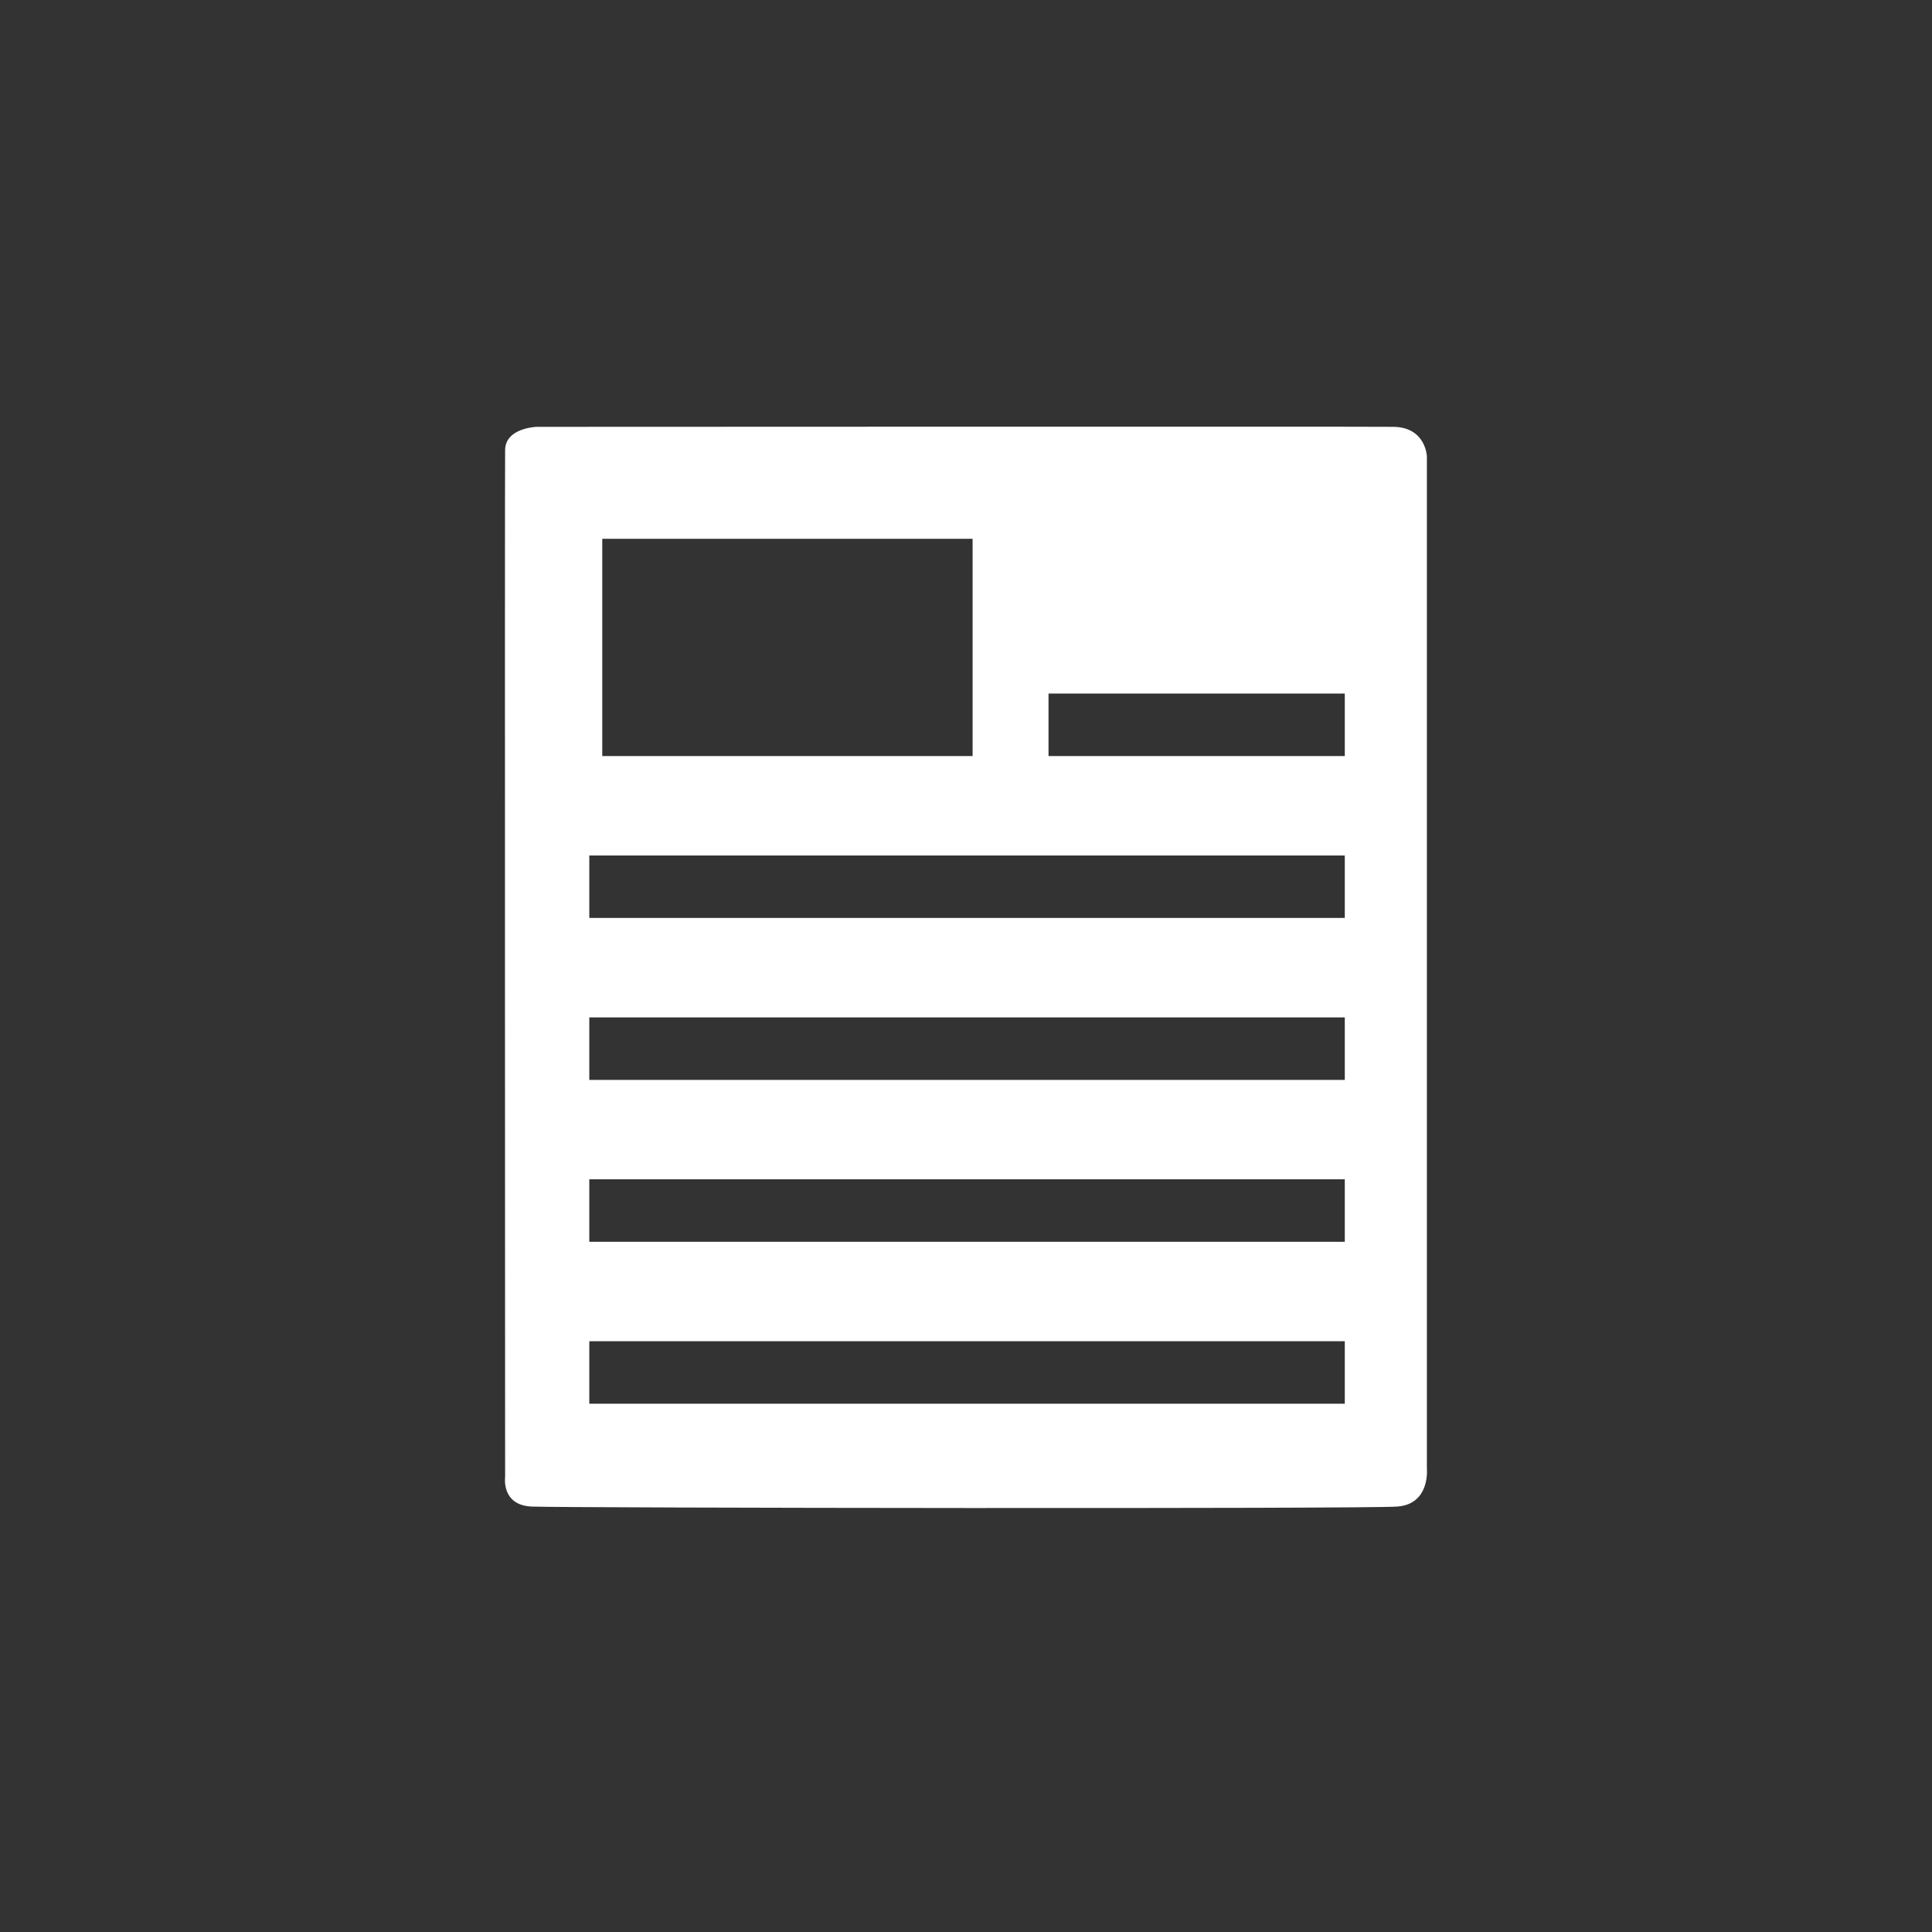 <?xml version="1.0" encoding="utf-8"?>
<!-- Generator: Adobe Illustrator 16.0.0, SVG Export Plug-In . SVG Version: 6.00 Build 0)  -->
<!DOCTYPE svg PUBLIC "-//W3C//DTD SVG 1.1//EN" "http://www.w3.org/Graphics/SVG/1.1/DTD/svg11.dtd">
<svg version="1.1" xmlns="http://www.w3.org/2000/svg" xmlns:xlink="http://www.w3.org/1999/xlink" x="0px" y="0px" width="100px"
	 height="100px" viewBox="0 0 100 100" enable-background="new 0 0 100 100" xml:space="preserve">
<rect x="0" y="0" width="100" height="100" fill="#333333" stroke="none"/>
<g id="_x30_1" display="none">
	<path display="inline" fill="#FFFFFF" d="M51.951,43.436h-3.237c-1.049,0-1.902,0.85-1.902,1.903v13.995
		c0,1.049,0.853,1.9,1.902,1.9h3.237c1.051,0,1.902-0.852,1.902-1.9V45.339C53.854,44.286,53.001,43.436,51.951,43.436z
		 M37.698,43.436h-3.239c-1.04,0-1.899,0.853-1.899,1.903v13.995c0,1.049,0.859,1.902,1.899,1.902h3.239
		c1.052,0,1.903-0.854,1.903-1.902V45.339C39.601,44.289,38.75,43.436,37.698,43.436z M66.197,43.436H62.96
		c-1.048,0-1.897,0.85-1.897,1.903v13.995c0,1.049,0.85,1.9,1.897,1.9h3.235c1.049,0,1.898-0.852,1.898-1.9V45.339
		C68.096,44.286,67.245,43.436,66.197,43.436z M74.574,37.977l-23.811-9.293c-0.28-0.083-0.58-0.083-0.855,0l-23.827,9.293
		c-0.668,0.19-1.084,0.798-0.979,1.428c0.109,0.634,0.708,1.101,1.404,1.101h47.637c0.707,0,1.311-0.467,1.412-1.101
		C75.664,38.775,75.25,38.167,74.574,37.977z M75.75,68.221V65.51c0-1.039-0.854-1.9-1.902-1.9H27.164
		c-1.048,0-1.901,0.861-1.901,1.9v2.711c0,1.049,0.853,1.9,1.901,1.9h46.684C74.896,70.121,75.75,69.27,75.75,68.221z"/>
</g>
<g id="_x30_2" display="none">
	<g id="Symbol">
		<path display="inline" fill="#379AD6" d="M51.951,43.436h-3.237c-1.049,0-1.902,0.85-1.902,1.903v13.995
			c0,1.049,0.853,1.9,1.902,1.9h3.237c1.051,0,1.902-0.852,1.902-1.9V45.339C53.854,44.286,53.001,43.436,51.951,43.436z
			 M37.698,43.436h-3.239c-1.04,0-1.899,0.853-1.899,1.903v13.995c0,1.049,0.859,1.902,1.899,1.902h3.239
			c1.052,0,1.903-0.854,1.903-1.902V45.339C39.601,44.289,38.75,43.436,37.698,43.436z M66.197,43.436H62.96
			c-1.048,0-1.897,0.85-1.897,1.903v13.995c0,1.049,0.85,1.9,1.897,1.9h3.235c1.049,0,1.898-0.852,1.898-1.9V45.339
			C68.096,44.286,67.245,43.436,66.197,43.436z M74.574,37.977l-23.811-9.293c-0.28-0.083-0.58-0.083-0.855,0l-23.827,9.293
			c-0.668,0.19-1.084,0.798-0.979,1.428c0.109,0.634,0.708,1.101,1.404,1.101h47.637c0.707,0,1.311-0.467,1.412-1.101
			C75.664,38.775,75.25,38.167,74.574,37.977z M75.75,68.221V65.51c0-1.039-0.854-1.9-1.902-1.9H27.164
			c-1.048,0-1.901,0.861-1.901,1.9v2.711c0,1.049,0.853,1.9,1.901,1.9h46.684C74.896,70.121,75.75,69.27,75.75,68.221z"/>
	</g>
	<g id="圖層_2" display="inline">
		<path fill="#FFFFFF" d="M51.021,73.076h-1.029H39.1v-2.059c4.603-3.506,8.201-7.996,8.365-13.179
			c-0.705-0.005-1.28-0.438-1.28-0.969l0,0c0-0.534,0.582-0.97,1.294-0.97h6.173c0.711,0,1.293,0.436,1.293,0.97l0,0
			c0,0.532-0.582,0.97-1.293,0.97h-0.105c0.165,5.182,3.762,9.672,8.365,13.178v2.059H51.021L51.021,73.076z M45.5,29.149
			c-0.107,3.236-0.445,6.326-1.026,9.26c-0.555,2.807-1.331,5.484-2.335,8.027c0.174,0.361,0.452,0.679,0.782,0.954
			c0.657,0.547,1.498,0.916,2.178,1.129l-0.698,2.238c-0.908-0.285-2.05-0.792-2.983-1.57c-0.757-0.631-1.379-1.443-1.661-2.468
			l-0.106-0.386l0.148-0.362c1.03-2.528,1.818-5.201,2.375-8.012c0.56-2.837,0.886-5.799,0.989-8.884L45.5,29.149L45.5,29.149z
			 M38.743,32.448l-2.821-0.768l0.457-1.676h-6.076c0.595,2.921,1.656,5.486,3.163,7.708c1.279,1.887,2.892,3.54,4.823,4.964
			c1.096-3.716,1.794-7.963,1.86-13.052c-0.201-0.05-0.398-0.107-0.589-0.168L38.743,32.448L38.743,32.448z M35.975,27.068h-7.407
			h-1.681l0.23,1.668c0.562,4.069,1.884,7.599,3.929,10.614c1.639,2.417,3.737,4.488,6.272,6.225
			c-0.249,0.667-0.512,1.316-0.783,1.951c5.206,9.906,21.939,9.906,27.146,0c-0.272-0.633-0.535-1.28-0.783-1.945
			c2.539-1.738,4.64-3.811,6.281-6.23c2.045-3.015,3.367-6.545,3.93-10.614l0.229-1.668h-1.68H64.24
			c0.562-0.673,1.031-1.464,1.41-2.373h-7.762H42.327h-7.763C34.943,25.604,35.413,26.395,35.975,27.068L35.975,27.068z
			 M60.666,29.452l0.816,2.996l2.82-0.768l-0.457-1.676h6.077c-0.596,2.921-1.657,5.486-3.165,7.708
			c-1.281,1.889-2.896,3.544-4.831,4.971c-1.098-3.717-1.797-7.965-1.862-13.059C60.271,29.571,60.471,29.514,60.666,29.452
			L60.666,29.452z M37,73.604h26.698c0.776,0,1.411,0.477,1.411,1.059l0,0c0,0.582-0.635,1.057-1.411,1.057H37
			c-0.775,0-1.412-0.476-1.412-1.057l0,0C35.588,74.08,36.225,73.604,37,73.604z"/>
	</g>
</g>
<g id="_x30_3" display="none">
	<g display="inline">
		<path fill="#FFFFFF" d="M58.686,19.853c8.72,3.029,1.354,18.081-5.507,10.509C50.012,26.869,51.367,17.307,58.686,19.853z"/>
		<path fill="#FFFFFF" d="M33.229,43.895c-2.334,2.567-4.235-3.671,4.664-8.256c5.687-2.929,13.028-3.428,18.667-1.8
			c4.021,1.159,8.594,5.156,10.804,9.821c2.087,4.408,2.925,6.797,3.099,15.862c0.058,3.014-2.399,4.881-3.345,0.589
			c-0.527-2.827-0.983-5.208-1.474-4.912c-0.492,0.298-0.946,4.281-0.99,5.896c-0.237,8.838-0.599,17.922-4.656,19.149
			c-5.685,1.723,1.741-15.035-3.929-15.468c-4.385-0.335-0.803,15.468-7.119,15.468c-6.316,0,5.013-27.79-0.579-35.309
			C43.763,38.738,36.912,39.844,33.229,43.895z"/>
		<g>
			<path fill="#FFFFFF" d="M38.375,43.605c-4.708,2.194,0.275,10.197,3.683,5.569C43.631,47.037,42.325,41.764,38.375,43.605z"/>
			<path fill="#FFFFFF" d="M38.8,52.172c-8.304,2.411-11.338,11.069-6.281,16.044c0.256,6.259,1.681,10.94,3.571,11.232
				c2.694,0.414-0.491-8.337,2.073-8.702c2.899-0.414,0.621,8.495,2.485,8.702c1.804,0.2,3.475-5.646,4.141-11.425l0.003,0.028
				C48.542,63.514,47.103,49.759,38.8,52.172z M38.115,66.371c-2.052-0.351-3.836-4.6-3.306-6.794
				c0.664-2.745,3.987-1.385,4.242,0.957c0,0,2.423-2.473,4.196-0.527C44.979,61.906,40.169,66.723,38.115,66.371z"/>
		</g>
	</g>
</g>
<g id="_x30_4" display="none">
	<path display="inline" fill="#FFFFFF" d="M35.559,23.958h25.509c1.582,0,3.021,0.647,4.063,1.688
		c1.041,1.042,1.689,2.48,1.689,4.063v12.194L64.398,44.3V29.71c0-0.915-0.375-1.748-0.979-2.352
		c-0.604-0.604-1.437-0.979-2.351-0.979H38.812l3.535,3.046c0.505,0.436,0.56,1.198,0.124,1.702l-0.023,0.026L30.208,45.839v22.494
		c0,0.915,0.375,1.747,0.979,2.351c0.604,0.605,1.437,0.98,2.352,0.98h7.294l-0.853,2.421h-6.441c-1.583,0-3.021-0.646-4.063-1.688
		c-1.042-1.042-1.689-2.48-1.689-4.063V45.409c0-0.165,0.034-0.322,0.093-0.465l6.524-20.126c0.022-0.075,0.054-0.149,0.091-0.219
		l0-0.003l0.009-0.016l0.003-0.005l0.012-0.021l0,0c0.063-0.106,0.141-0.201,0.23-0.281l0.003-0.002l0.009-0.008l0.014-0.012
		l0.003-0.003l0.019-0.015L34.8,24.23l0.018-0.014c0.106-0.083,0.224-0.146,0.348-0.188l0.022-0.007l0.023-0.007l0.006-0.002
		l0.016-0.004l0.011-0.003l0.004-0.001c0.018-0.005,0.035-0.009,0.053-0.013h0l0.023-0.005l0.005-0.001
		c0.075-0.015,0.152-0.022,0.23-0.022V23.958L35.559,23.958z M35,57.031v1.938h12.607v-1.938H35L35,57.031z M35,51.766v1.94h12.607
		v-1.94H35L35,51.766z M35,46.807v1.94h25.214v-1.94H35L35,46.807z M48.023,40.804v1.94h12.19v-1.94H48.023L48.023,40.804z
		 M48.023,35.447v1.94h12.19v-1.94H48.023L48.023,35.447z M48.023,30.551v1.94h12.19v-1.94H48.023L48.023,30.551z M65.694,46.746
		L46.089,66.352l5.882,5.882l19.605-19.606L65.694,46.746L65.694,46.746z M45.336,67.258l-2.245,6.375l1.893,1.895l6.164-2.457
		L45.336,67.258L45.336,67.258z M66.82,61.442l-2.422,2.396v4.495c0,0.915-0.375,1.747-0.979,2.351
		c-0.604,0.605-1.437,0.98-2.351,0.98h-4.577l-1.413,1.398l1.023,1.022h4.967c1.582,0,3.021-0.646,4.063-1.688
		c1.041-1.042,1.689-2.48,1.689-4.063V61.442L66.82,61.442z M32.072,39.836l7.799-9.358l-3.724-3.21L32.072,39.836z"/>
</g>
<g id="_x30_5" display="none">
	<path display="inline" fill-rule="evenodd" clip-rule="evenodd" fill="#FFFFFF" d="M23.163,67.113c0-11.173,0-22.346,0-33.52
		c9.304-4.655,18.638-9.246,27.919-13.947c8.625,4.389,17.245,8.786,25.885,13.142c0,11.429,0,22.858,0,34.285
		c-9.079,4.406-18.162,8.805-27.243,13.207C40.864,75.907,32.003,71.529,23.163,67.113L23.163,67.113z M63.306,29.119
		c-7.479,3.798-14.952,7.61-22.43,11.409c3.115,1.586,6.233,3.167,9.348,4.752c7.46-3.821,14.931-7.622,22.394-11.437
		C69.514,32.27,66.409,30.695,63.306,29.119L63.306,29.119z M37.11,38.612c7.478-3.797,14.957-7.596,22.424-11.412
		c-2.824-1.427-5.643-2.864-8.464-4.296c-7.555,3.771-15.117,7.528-22.675,11.289C31.299,35.668,34.203,37.141,37.11,38.612
		L37.11,38.612z M48.369,47.791c-3.387-1.677-6.772-3.357-10.156-5.039c0,2.085,0,4.171,0,6.257
		c-1.229-0.603-2.458-1.206-3.684-1.815c0-2.09,0-4.179,0-6.269c-2.823-1.401-5.647-2.803-8.471-4.204c0,9.532,0,19.063,0,28.595
		c7.432,3.697,14.869,7.385,22.311,11.063C48.369,66.851,48.369,57.319,48.369,47.791L48.369,47.791z M69.522,62.891v-6.288
		l2.105-1.02l-3.851-3.433l-3.849,7.16l2.104-1.018v6.288L69.522,62.891L69.522,62.891z M61.257,66.894v-6.288l2.103-1.019
		l-3.848-3.434l-3.851,7.161l2.104-1.019v6.288L61.257,66.894L61.257,66.894z M54.526,71.924l18.237-8.833v2.254l-18.237,8.833
		V71.924L54.526,71.924z"/>
</g>
<g id="_x30_6">
	<path fill="#FFFFFF" d="M73.855,76.002V23.606c0,0-0.064-1.492-1.726-1.513s-44.344,0-44.344,0s-1.619,0.043-1.64,1.193
		c-0.021,1.15,0,53.161,0,53.161s-0.213,1.47,1.385,1.533c1.851,0.073,43.066,0.127,44.79,0
		C74.047,77.854,73.855,76.002,73.855,76.002z M31.173,27.887h19.169v11.246H31.173V27.887z M69.606,72.655H30.502V69.42h39.104
		V72.655z M69.606,64.274H30.502v-3.235h39.104V64.274z M69.606,55.895H30.502v-3.235h39.104V55.895z M69.606,47.513H30.502v-3.234
		h39.104V47.513z M69.606,39.132H54.271v-3.234h15.335V39.132z"/>
</g>
<g id="_x30_7" display="none">
	<g display="inline">
		<g>
			<path fill="#FFFFFF" d="M42.059,13.837c2.109,0.564,0.877,6.209-0.75,6.899c-1.629,0.689-4.85-1.53-5.477-3.342
				c-0.783-2.265,2.215-2.815,3.471-1.258C39.303,16.137,39.901,13.259,42.059,13.837z"/>
			<path fill="#FFFFFF" d="M25.928,36.071c0.793,2.033,6.267,0.188,6.773-1.506c0.506-1.694-2.054-4.651-3.922-5.074
				c-2.336-0.531-2.555,2.511-0.869,3.586C27.91,33.078,25.118,33.991,25.928,36.071z"/>
			<path fill="#FFFFFF" d="M28.569,25.729c0.186,2.175,5.957,1.953,6.923,0.472c0.964-1.481-0.656-5.042-2.329-5.978
				c-2.092-1.168-3.158,1.687-1.847,3.195C31.316,23.418,28.38,23.504,28.569,25.729z"/>
			<path fill="#FFFFFF" d="M58.261,13.092c-2.165-0.274-3.158,5.417-1.913,6.672c1.248,1.254,5.07,0.418,6.335-1.023
				c1.581-1.799-0.986-3.444-2.739-2.477C59.943,16.264,60.478,13.373,58.261,13.092z"/>
			<path fill="#FFFFFF" d="M71.957,35.442c-1.077,1.899-6.23-0.711-6.489-2.459c-0.26-1.749,2.697-4.309,4.608-4.461
				c2.391-0.189,2.171,2.852,0.348,3.675C70.424,32.197,73.058,33.499,71.957,35.442z"/>
			<path fill="#FFFFFF" d="M69.931,24.868c-0.185,2.174-5.959,1.952-6.925,0.47c-0.964-1.48,0.656-5.042,2.329-5.977
				c2.091-1.168,3.16,1.687,1.848,3.195C67.183,22.557,70.121,22.642,69.931,24.868z"/>
			<path fill="#FFFFFF" d="M52.398,11.834c1.888,1.098-0.779,6.222-2.53,6.462c-1.751,0.241-4.278-2.745-4.409-4.659
				c-0.165-2.39,2.874-2.137,3.678-0.305C49.137,13.333,50.469,10.712,52.398,11.834z"/>
		</g>
		<path fill="#FFFFFF" d="M70.191,39.609c-3.141-3.128-9.051,6.894-21.548,8.187c-10.508,1.087-22.406-10.343-24.13-6.895
			c-2.124,4.249,15.828,10.354,15.942,20.253c0.117,10.046-0.79,24.551,4.31,23.701c2.586-0.431,1.293-14.22,4.115-13.893
			c5.563,0.645,2.349,13.893,5.105,14.212c5.423,0.628,3.376-16.561,3.707-25.313C58.067,49.968,73.741,43.146,70.191,39.609z"/>
		<path fill="#FFFFFF" d="M46.711,34.981c-7.34,3.423,0.43,15.906,5.746,8.685C54.91,40.335,52.873,32.108,46.711,34.981z"/>
	</g>
</g>
<g id="_x30_8" display="none">
	<g display="inline">
		<g id="XMLID_2_">
			<g>
				<path fill="#FFFFFF" d="M77.534,53.946c0,0,0.955,7.936-18.409,7.936h-2.138c-1.5,0-2.876-0.047-4.141-0.135
					c0.458-1.494,0.706-3.081,0.706-4.725c0-8.489-6.578-15.441-14.916-16.04c0.656-6.093,6.904-9.322,11.93-10.945
					c0.778,2.749,3.666,4.814,7.155,4.938l-4.182,13.509l4.515,7.758l4.516-7.758l-4.183-13.509
					c3.491-0.124,6.379-2.189,7.156-4.938c5.312,1.716,11.989,5.22,11.989,12.006C77.534,53.313,77.534,53.946,77.534,53.946z"/>
				<path fill="#FFFFFF" d="M58.056,14.064c5.604,0,6.705,4.076,6.705,9.106c0,5.028-3.502,9.104-6.705,9.104
					c-3.2,0-6.703-4.076-6.703-9.104C51.353,18.141,52.454,14.064,58.056,14.064z"/>
				<path fill="#FFFFFF" d="M43.319,44.249c7.068,3.245,10.167,11.605,6.922,18.673c-2.884,6.278-9.804,9.42-16.269,7.768
					l-1.662,3.62l-4.615-2.12l1.661-3.618c-5.466-3.828-7.592-11.123-4.71-17.403C27.893,44.102,36.252,41.003,43.319,44.249z
					 M46.264,61.095c2.235-4.871,0.101-10.631-4.771-12.868c-4.871-2.236-10.632-0.101-12.869,4.769
					c-2.236,4.871-0.101,10.632,4.77,12.868C38.266,68.099,44.026,65.964,46.264,61.095z"/>
				<path fill="#FFFFFF" d="M32.054,74.869c0,0,0.81,0.897-0.382,3.493c-1.192,2.597-2.451,5.337-2.451,5.337l-2.597-1.193
					l-1.441-0.662l-2.597-1.19c0,0,1.258-2.741,2.451-5.338c1.192-2.595,2.399-2.565,2.399-2.565l2.308,1.061h0.002L32.054,74.869z"
					/>
				<path fill="#FFFFFF" d="M22.772,81.437l5.734,2.632c-0.971,0.887-2.433,1.152-3.728,0.559
					C23.484,84.033,22.731,82.749,22.772,81.437z"/>
			</g>
		</g>
	</g>
</g>
<g id="參考線">
</g>
</svg>
